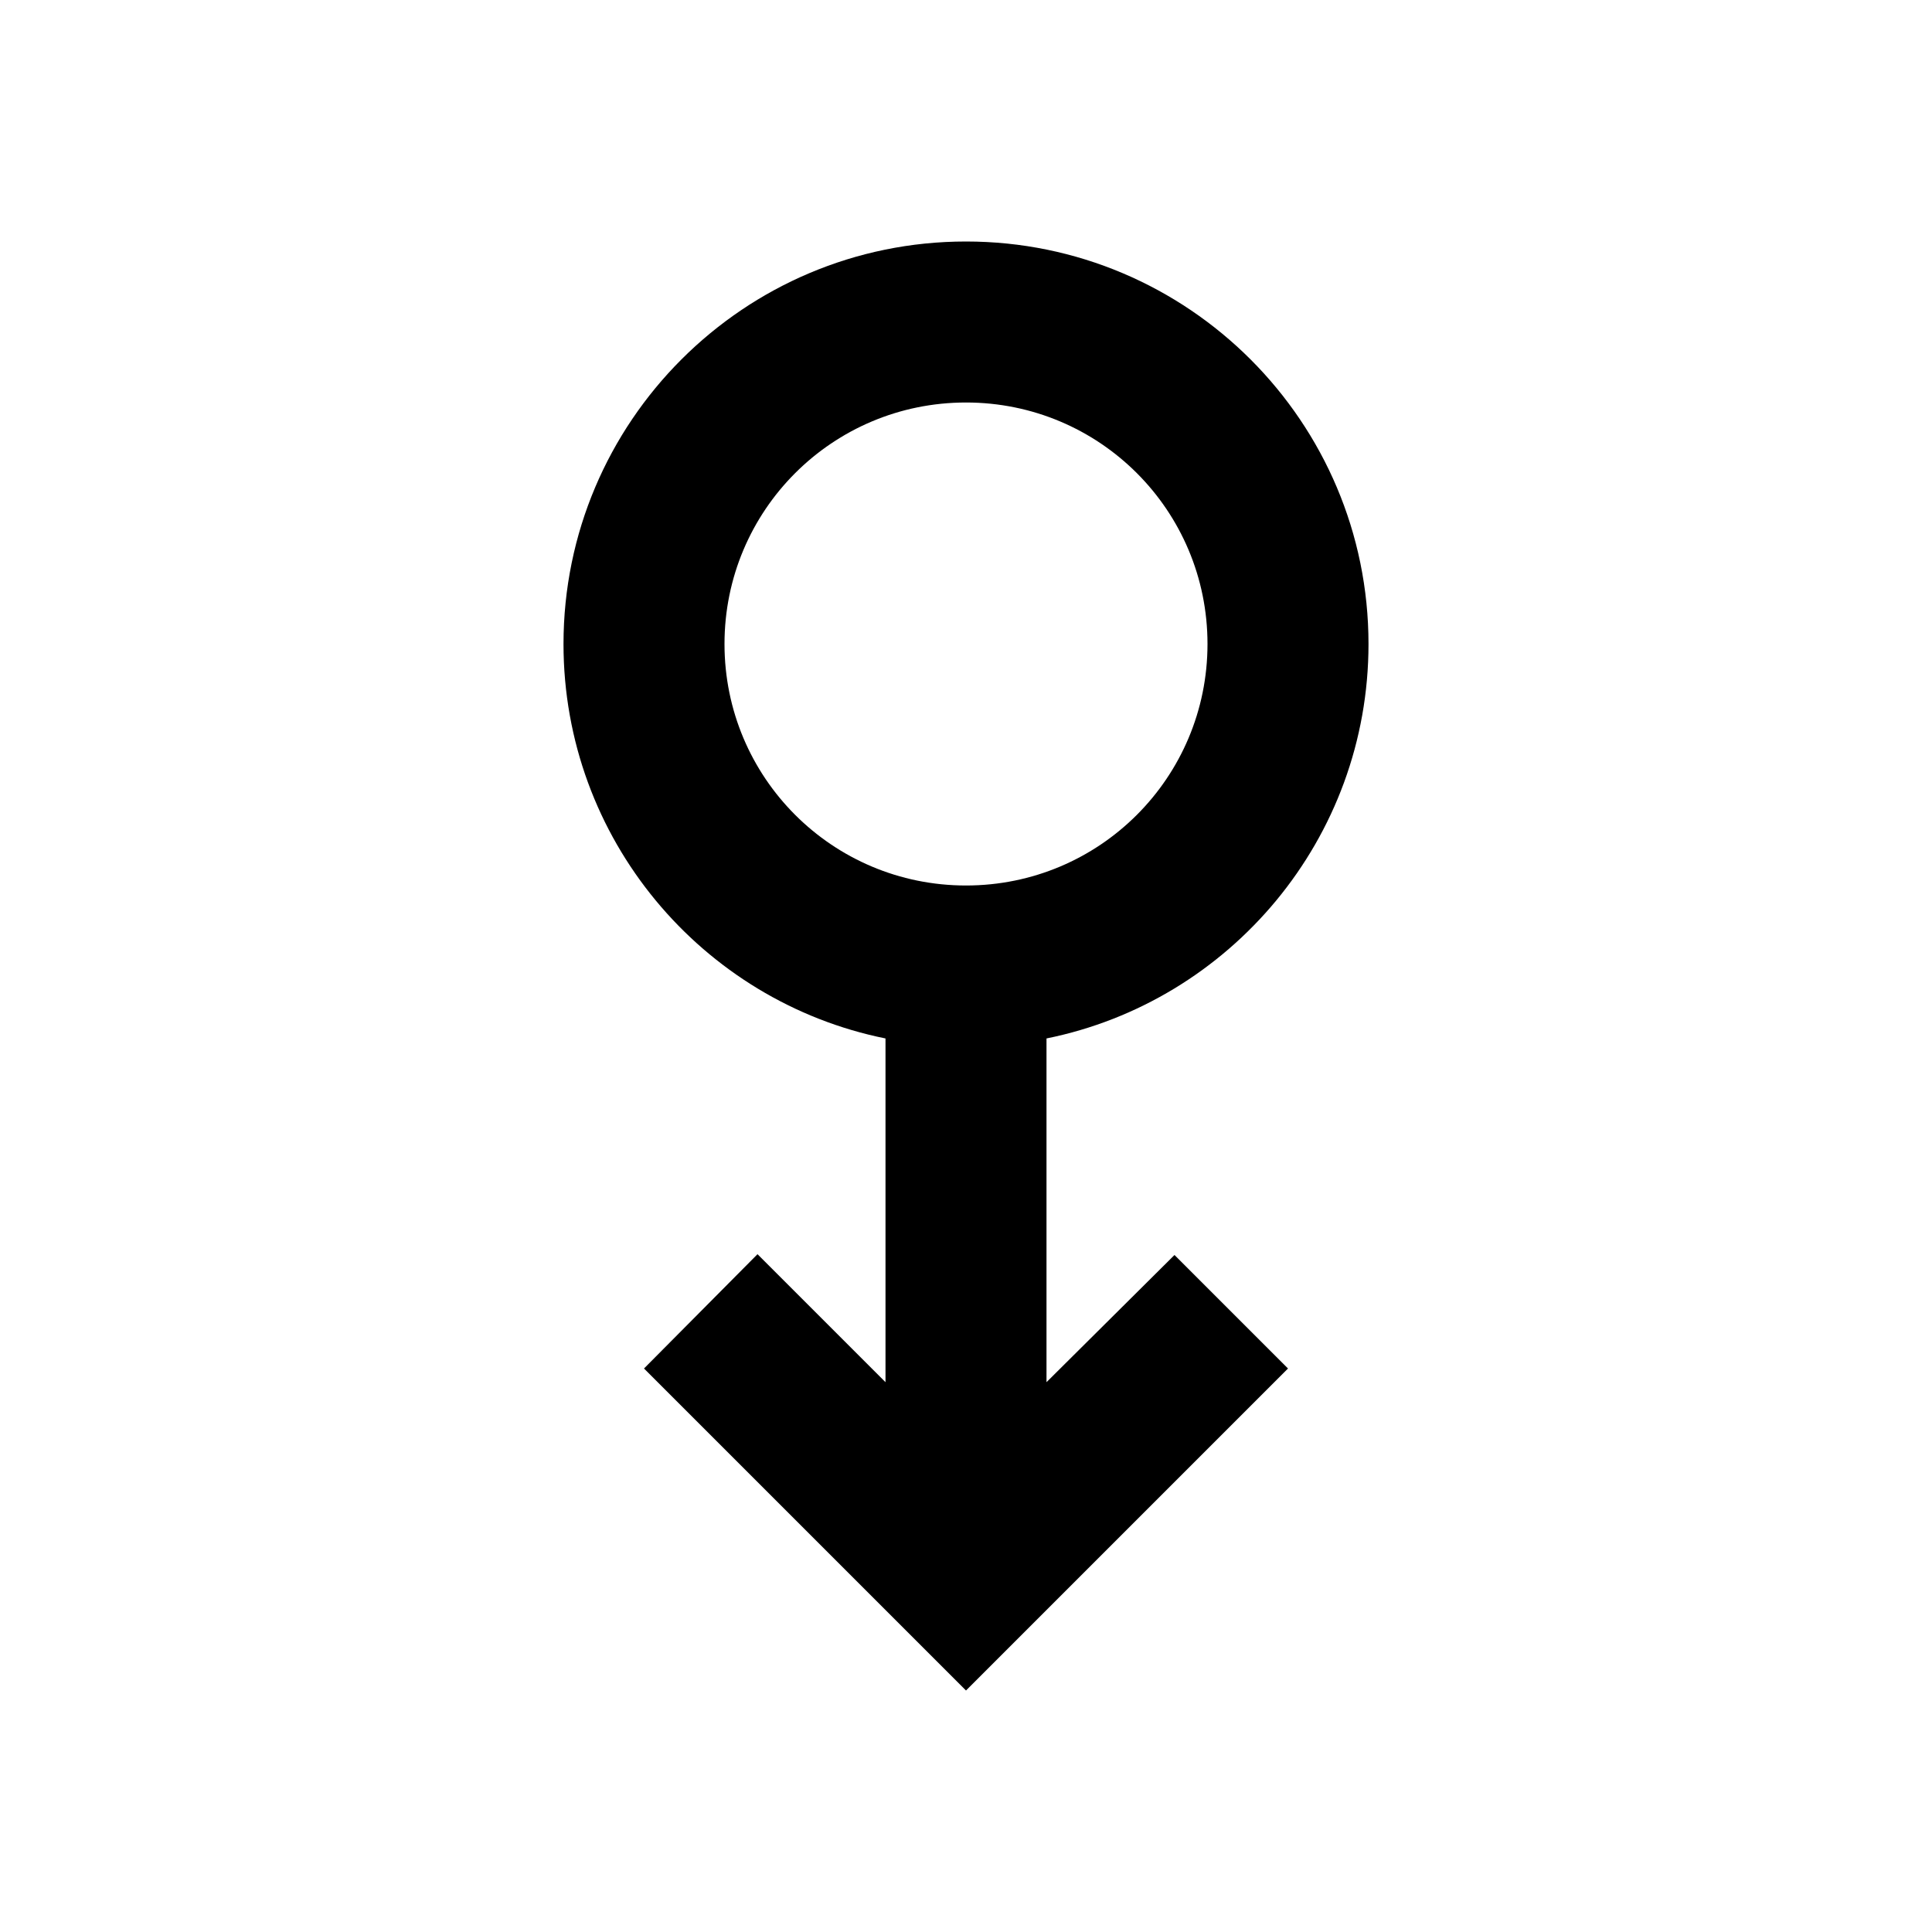 <svg width="24" height="24" viewBox="0 0 24 24" fill="none" xmlns="http://www.w3.org/2000/svg">
    <path d="M13 12.9C15.28 12.44 17 10.42 17 8C17 5.24 14.76 3 12 3C9.24 3 7 5.24 7 8C7 10.42 8.72 12.44 11 12.9V17.17L9.41 15.58L8 17L12 21L16 17L14.59 15.59L13 17.17V12.9ZM15 8C15 9.66 13.66 11 12 11C10.34 11 9 9.66 9 8C9 6.34 10.34 5 12 5C13.66 5 15 6.34 15 8Z" fill="currentColor" />
</svg>
